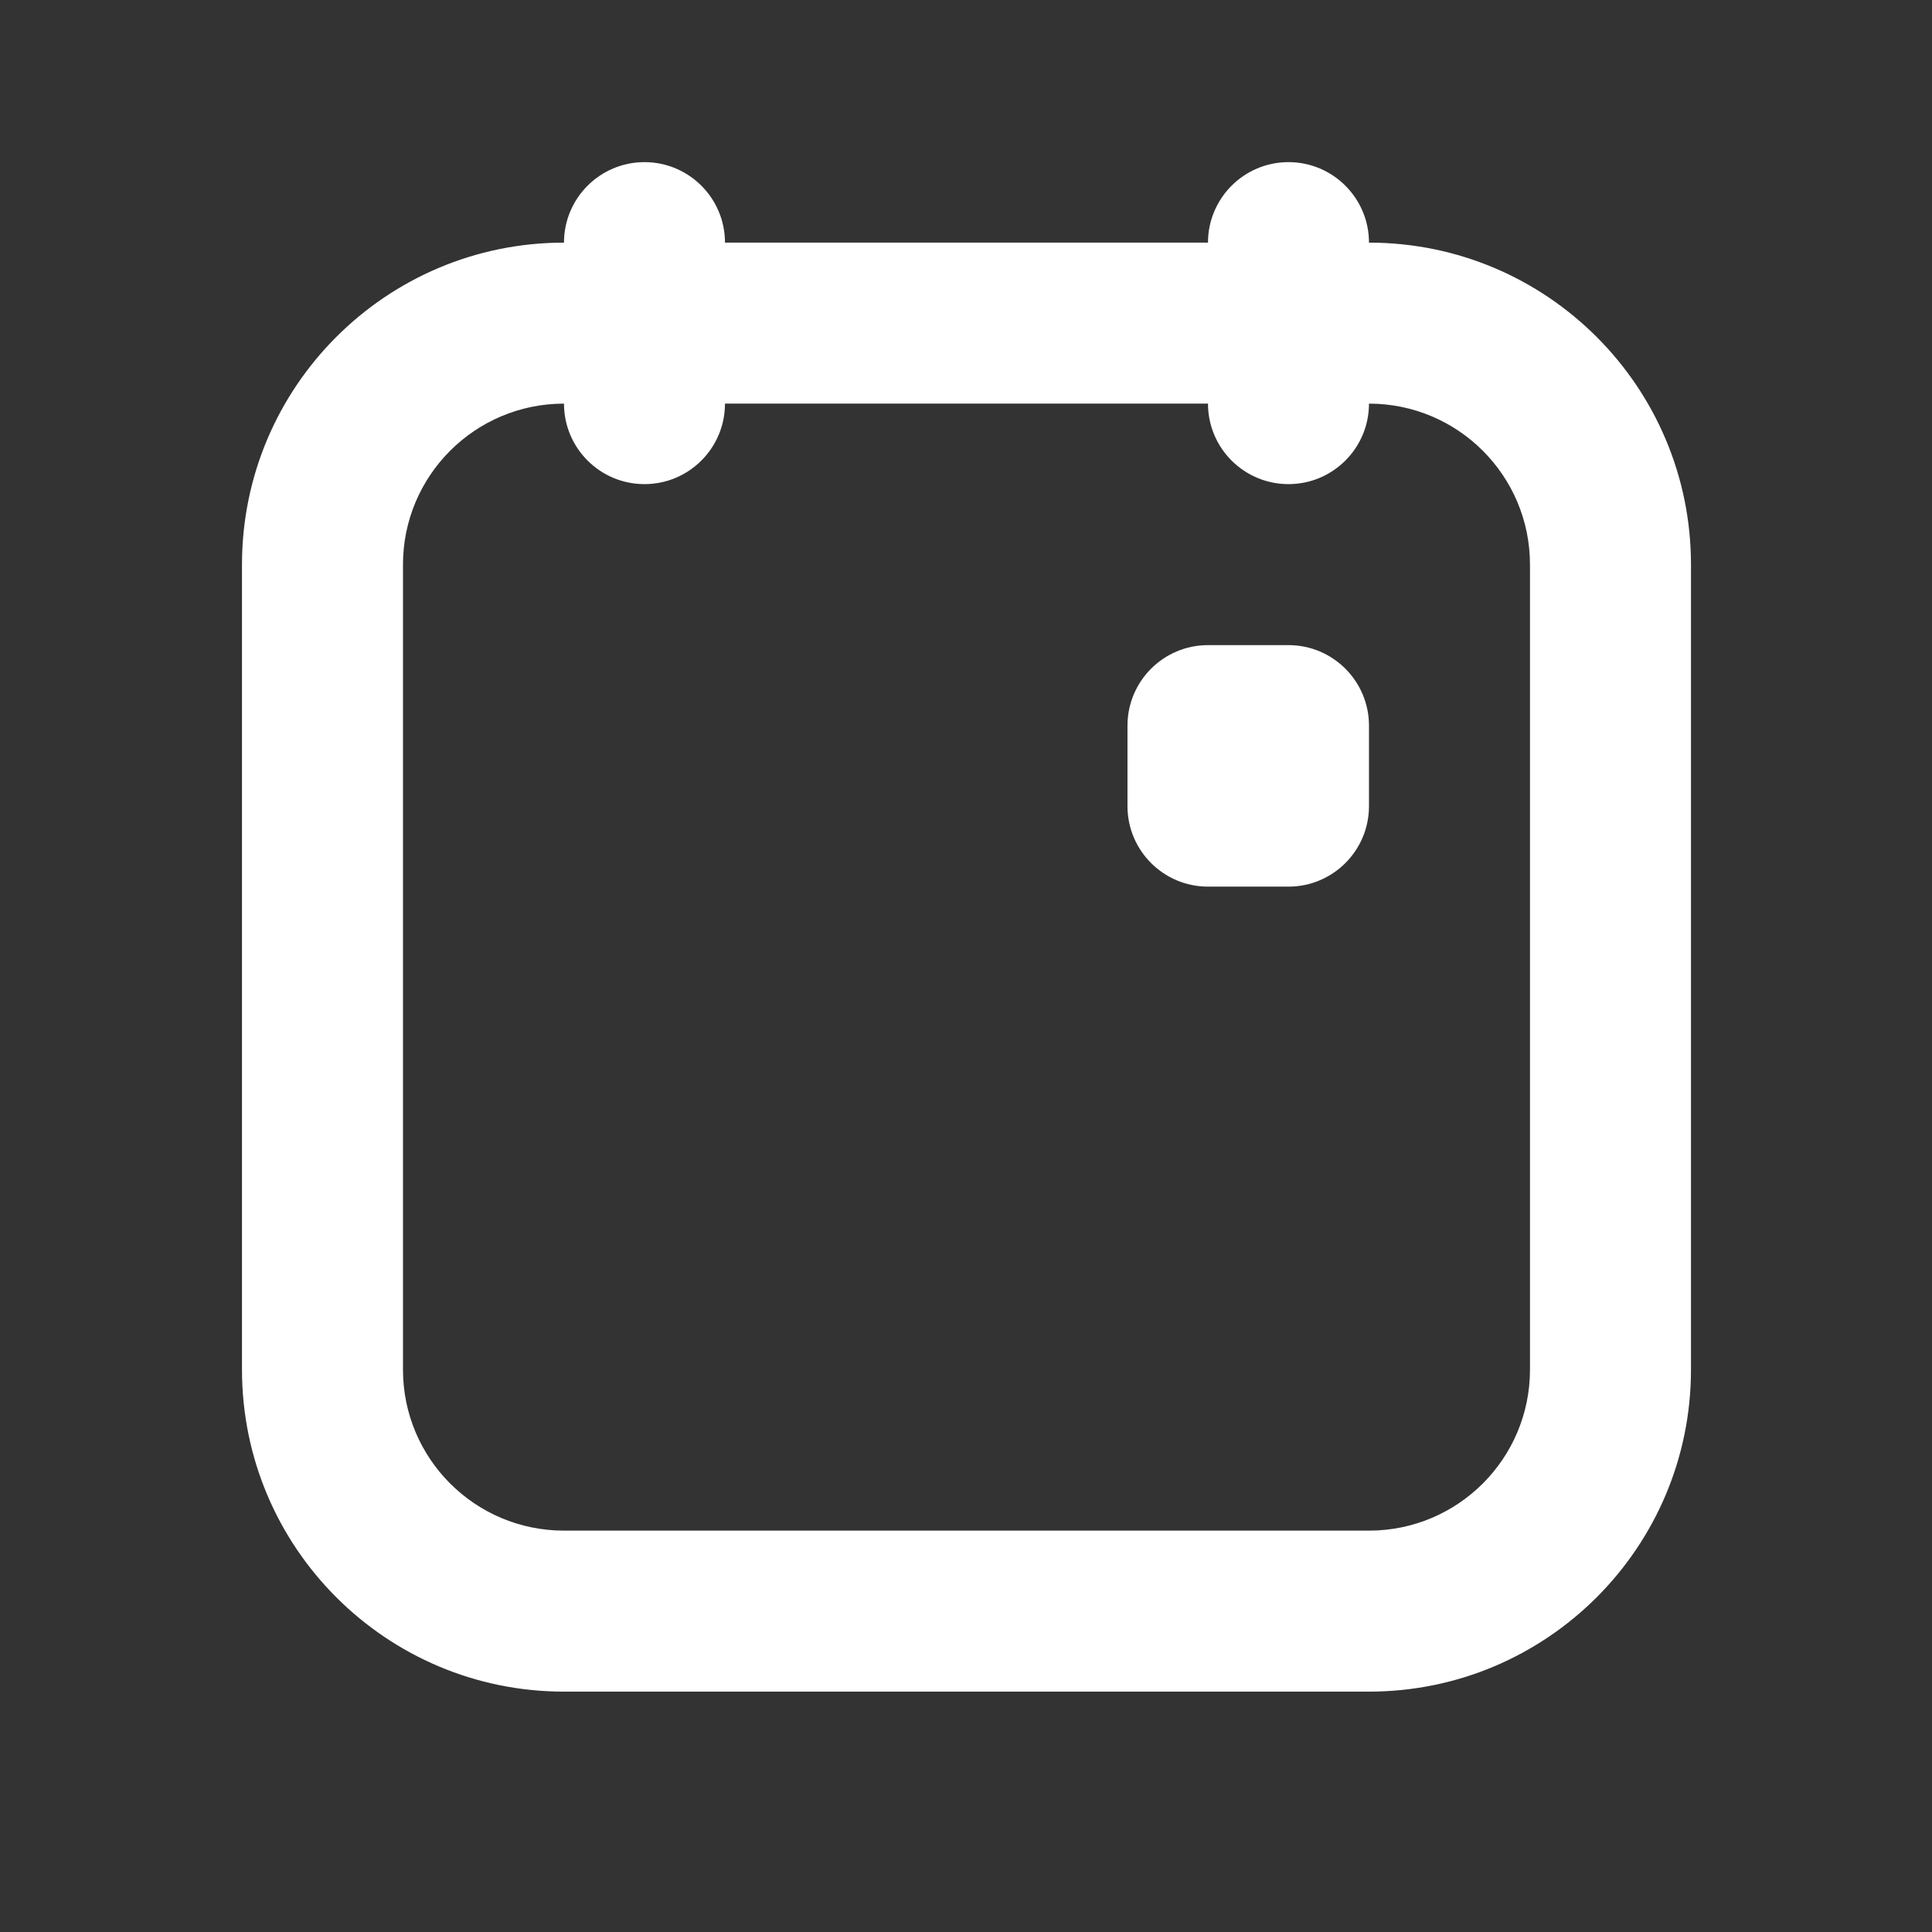 <svg width="24" height="24" viewBox="0 0 24 24" fill="none" xmlns="http://www.w3.org/2000/svg">
<rect x="0" y="0" width="24" height="24" fill="#333333" stroke="none"/>
<path d="M8.006 2.014C7.454 2.014 7.006 2.462 7.006 3.014C4.797 3.014 3.006 4.805 3.006 7.014V17.014C3.006 19.223 4.797 21.014 7.006 21.014H17.006C19.215 21.014 21.006 19.223 21.006 17.014V7.014C21.006 4.805 19.215 3.014 17.006 3.014C17.006 2.462 16.558 2.014 16.006 2.014C15.454 2.014 15.006 2.462 15.006 3.014H9.006C9.006 2.462 8.558 2.014 8.006 2.014ZM7.006 5.014C7.006 5.566 7.454 6.014 8.006 6.014C8.558 6.014 9.006 5.566 9.006 5.014H15.006C15.006 5.566 15.454 6.014 16.006 6.014C16.558 6.014 17.006 5.566 17.006 5.014C18.111 5.014 19.006 5.909 19.006 7.014V17.014C19.006 18.119 18.111 19.014 17.006 19.014H7.006C5.901 19.014 5.006 18.119 5.006 17.014V7.014C5.006 5.909 5.901 5.014 7.006 5.014ZM15.006 8.014C14.454 8.014 14.006 8.462 14.006 9.014V10.014C14.006 10.566 14.454 11.014 15.006 11.014H16.006C16.558 11.014 17.006 10.566 17.006 10.014V9.014C17.006 8.462 16.558 8.014 16.006 8.014H15.006Z" fill="white"/>
</svg>
